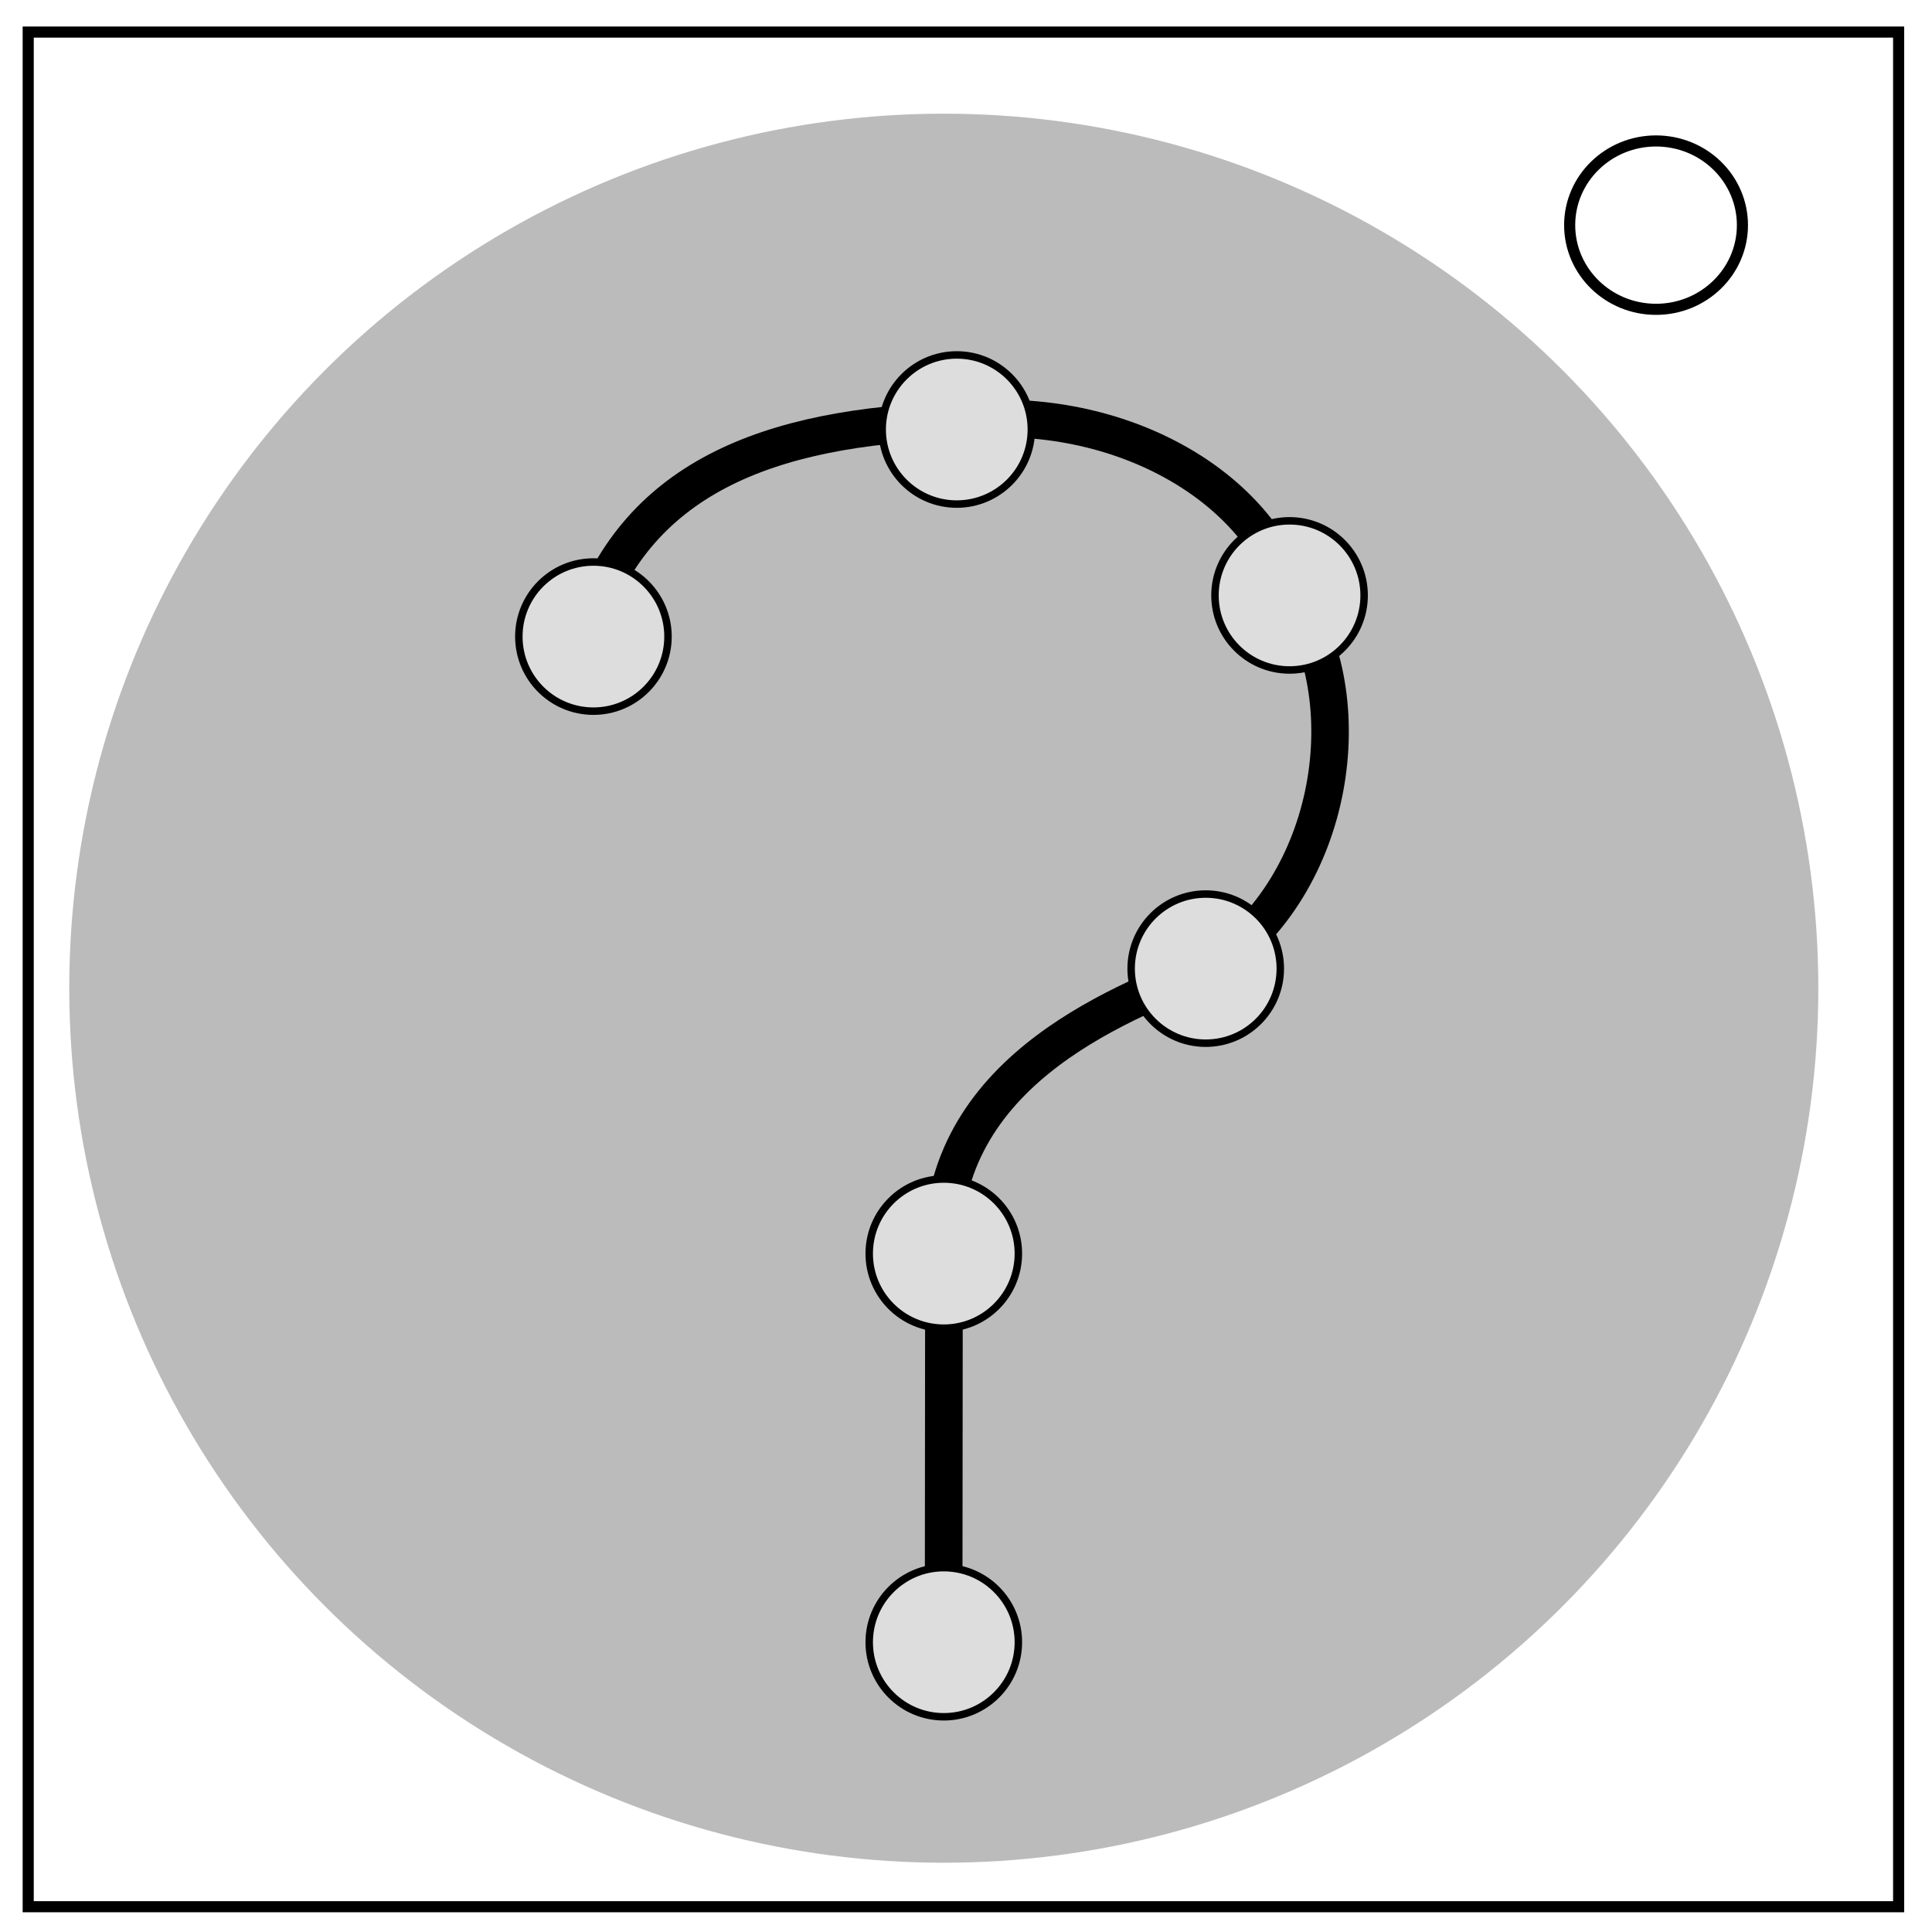 <?xml version="1.0" encoding="UTF-8" standalone="no"?>
<svg
   xmlns:dc="http://purl.org/dc/elements/1.1/"
   xmlns:cc="http://creativecommons.org/ns#"
   xmlns:rdf="http://www.w3.org/1999/02/22-rdf-syntax-ns#"
   xmlns:svg="http://www.w3.org/2000/svg"
   xmlns="http://www.w3.org/2000/svg"
   xmlns:sodipodi="http://sodipodi.sourceforge.net/DTD/sodipodi-0.dtd"
   xmlns:inkscape="http://www.inkscape.org/namespaces/inkscape"
   fill="none"
   viewBox="0 0 348 348"
   version="1.1"
   id="svg4702"
   sodipodi:docname="3dquesitonmark.svg"
   inkscape:version="0.92.4 (5da689c313, 2019-01-14)">
  <defs
     id="defs4706" />
  <sodipodi:namedview
     pagecolor="#ffffff"
     bordercolor="#666666"
     borderopacity="1"
     objecttolerance="10"
     gridtolerance="10"
     guidetolerance="10"
     inkscape:pageopacity="0"
     inkscape:pageshadow="2"
     inkscape:window-width="1920"
     inkscape:window-height="1017"
     id="namedview4704"
     showgrid="false"
     inkscape:zoom="1.7230648"
     inkscape:cx="117.40882"
     inkscape:cy="171.51623"
     inkscape:window-x="1912"
     inkscape:window-y="-8"
     inkscape:window-maximized="1"
     inkscape:current-layer="svg4702" />
  <circle
     cx="170"
     cy="178"
     r="157.525"
     id="circle4614"
     fill="#bbb" />
  <path
     d="M5.08 5.776h336.91v337.67H5.08z"
     stroke-width="2"
     stroke="#000"
     id="path4660" />
  <path
     d="m 169.968,296.083 0.064,-70.668"
     id="path4652"
     inkscape:connector-curvature="0"
     style="stroke:#000000;stroke-width:6.778"
     sodipodi:nodetypes="cc" />
  <path
     stroke="#000"
     stroke-width="2"
     d="M282.734 40.554c0-8.376 6.966-15.165 15.56-15.165 4.126 0 8.084 1.594 11 4.44 2.92 2.842 4.56 6.7 4.56 10.722 0 8.376-6.967 15.165-15.56 15.165-8.594 0-15.56-6.79-15.56-15.166z"
     id="path4662" />
  <circle
     style="fill:#dddddd;stroke:#000000;stroke-width:1.344"
     id="circle4716"
     r="13.433"
     cy="295.803"
     cx="170" />
  <path
     d="m 169.819,224.255 c 0.163,-32.405 33.9,-44.131 48.561,-50.252"
     id="path4652-6"
     inkscape:connector-curvature="0"
     style="stroke:#000000;stroke-width:6.759"
     sodipodi:nodetypes="cc" />
  <path
     sodipodi:nodetypes="cc"
     style="stroke:#000000;stroke-width:6.759"
     inkscape:connector-curvature="0"
     id="path4793"
     d="m 232.439,106.829 c 13.072,18.887 8.085,52.472 -14.06,67.173" />
  <circle
     style="fill:#dddddd;stroke:#000000;stroke-width:1.344"
     id="circle4716-4"
     r="13.433"
     cy="174.472"
     cx="217.18" />
  <path
     d="M 232.439,106.829 C 226.042,86.93 200.758,72.61 172.174,75.813"
     id="path4815"
     inkscape:connector-curvature="0"
     style="stroke:#000000;stroke-width:6.759"
     sodipodi:nodetypes="cc" />
  <circle
     style="fill:#dddddd;stroke:#000000;stroke-width:1.344"
     id="circle4716-2"
     r="13.433"
     cy="107.247"
     cx="232.28" />
  <path
     d="m 172.174,75.813 c -34.156,0.986 -58.075,10.476 -66.701,37.926"
     id="path4815-3"
     inkscape:connector-curvature="0"
     style="stroke:#000000;stroke-width:6.759"
     sodipodi:nodetypes="cc" />
  <circle
     style="fill:#dddddd;stroke:#000000;stroke-width:1.344"
     id="circle4716-9"
     r="13.433"
     cy="77.364"
     cx="172.336" />
  <circle
     style="fill:#dddddd;stroke:#000000;stroke-width:1.344"
     id="circle4716-1"
     r="13.433"
     cy="114.664"
     cx="106.889" />
  <circle
     cx="170"
     cy="225.803"
     r="13.433"
     id="circle4791"
     style="fill:#dddddd;stroke:#000000;stroke-width:1.344" />
</svg>
